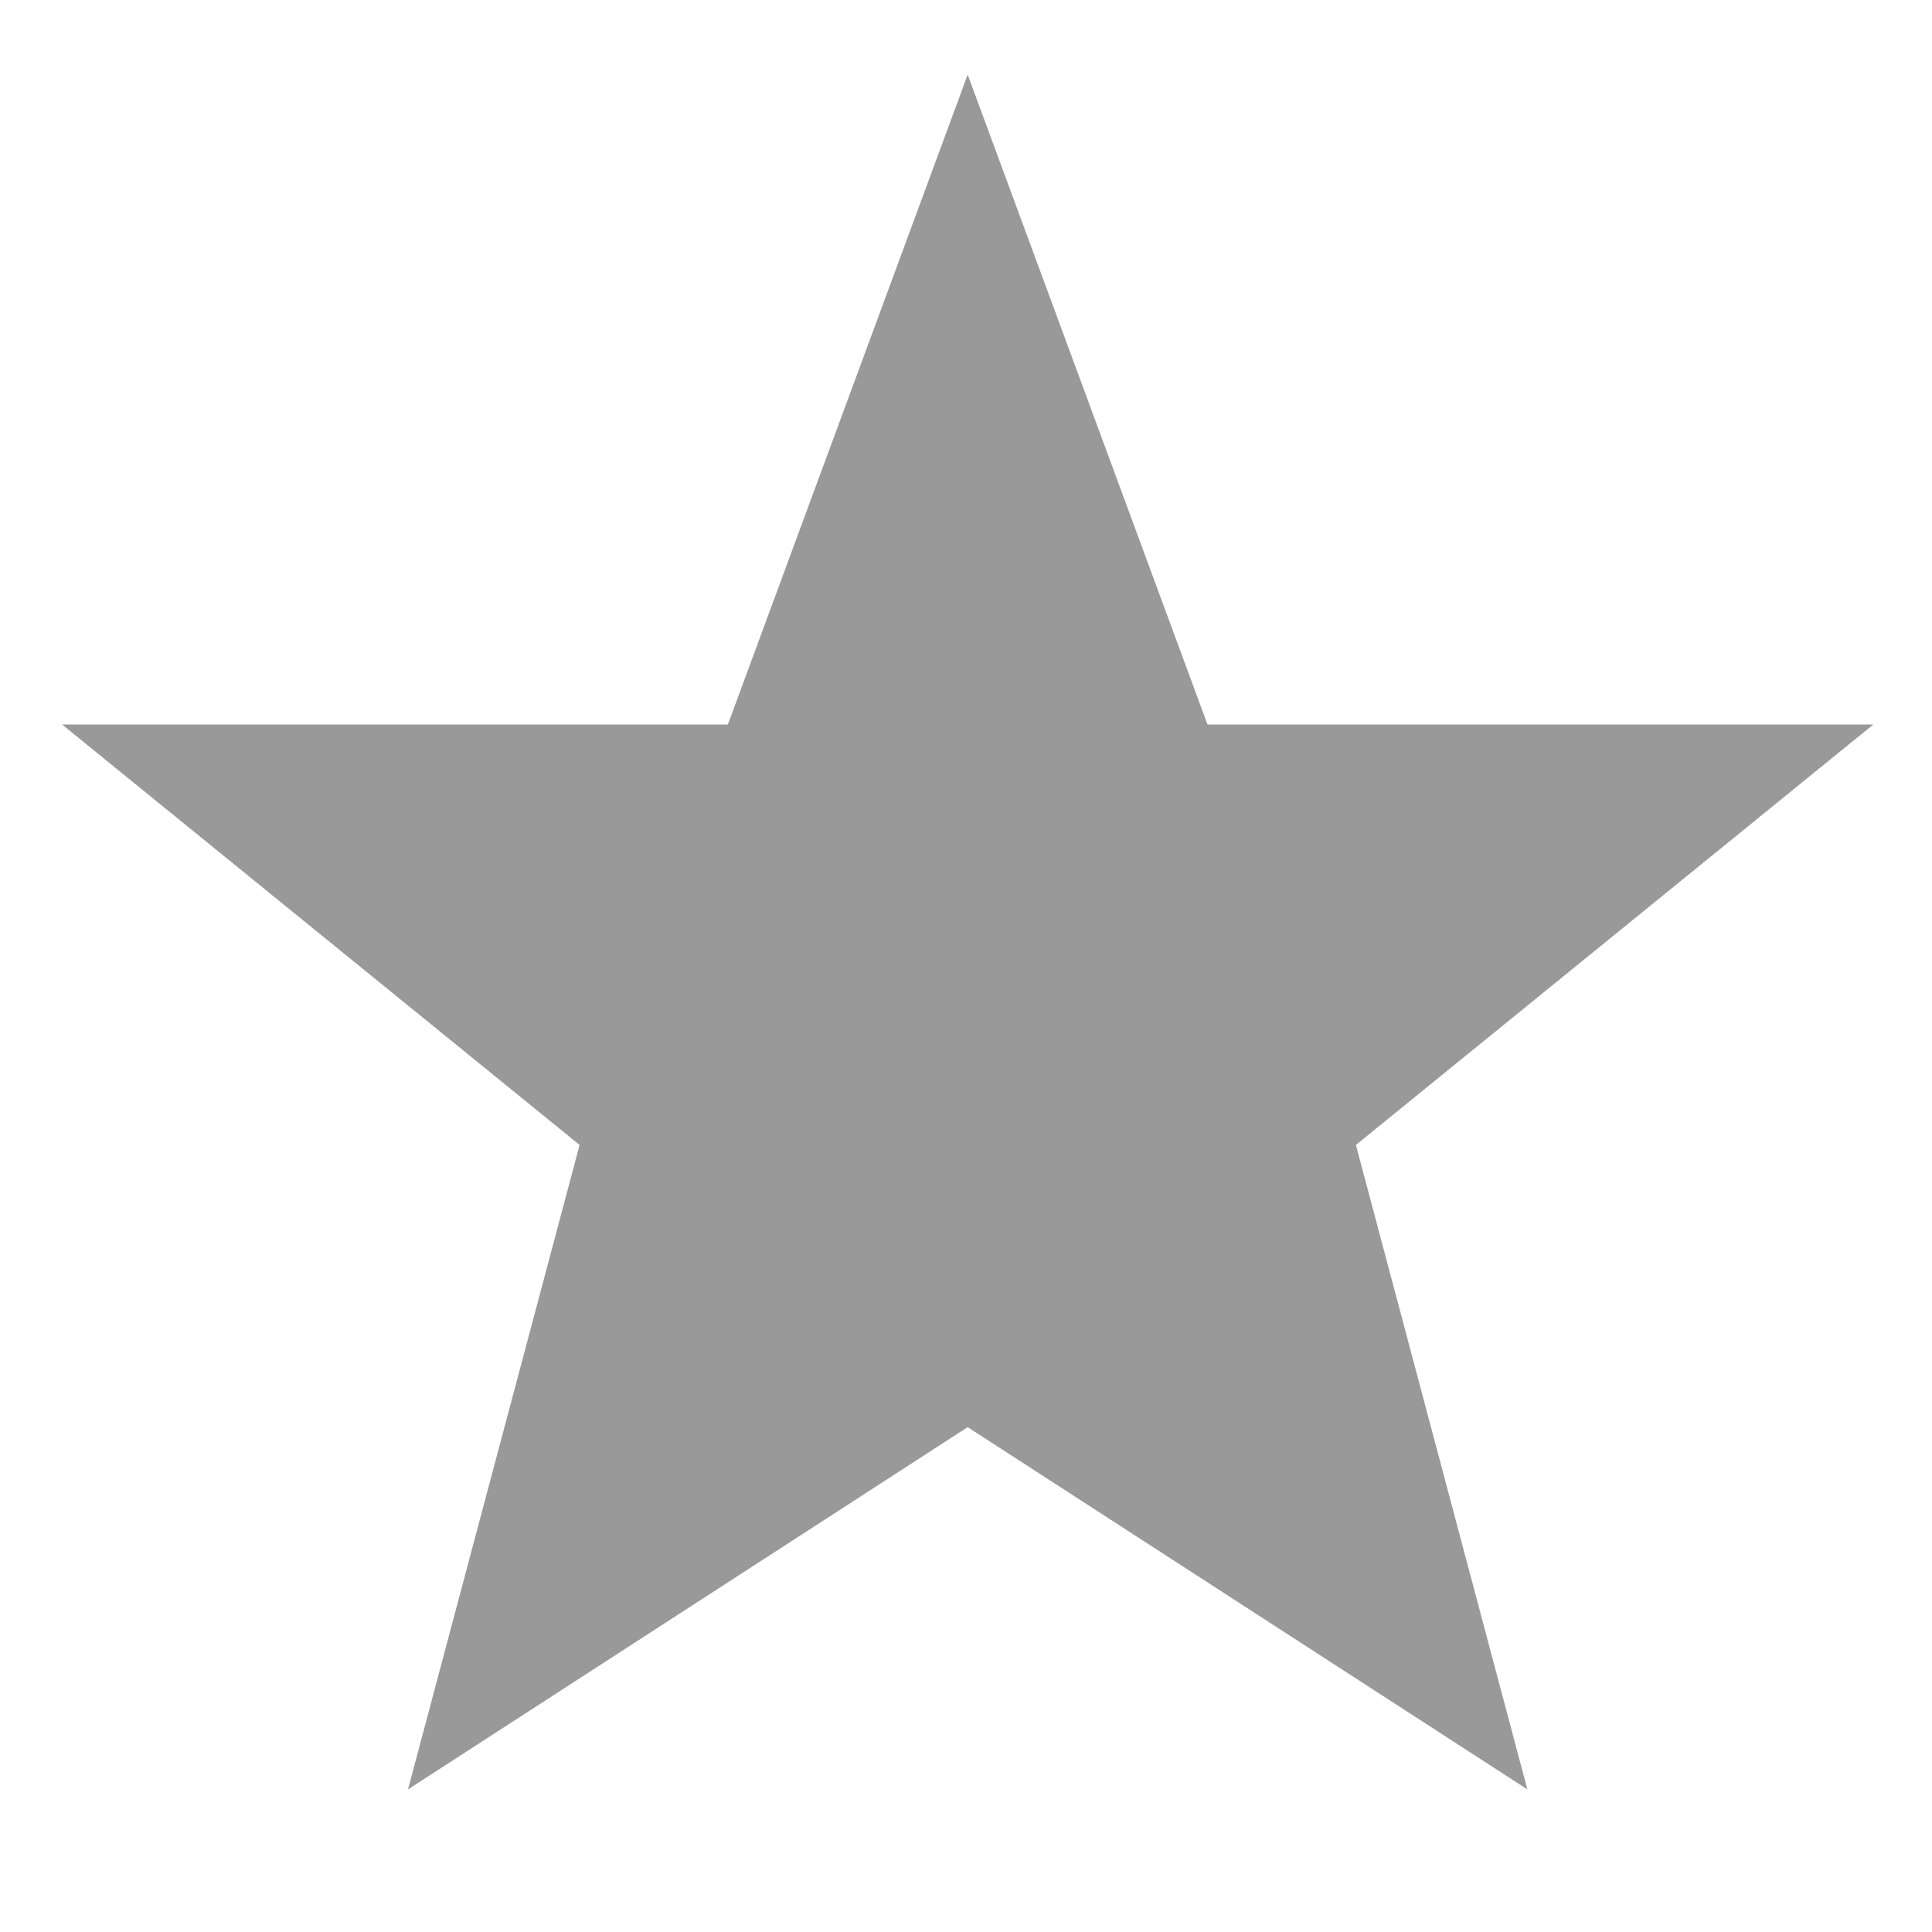 <svg height='16' width='16' xmlns='http://www.w3.org/2000/svg'>
    <g transform='translate(-413 -137)'>

        <path color='#000'
              d='M421.014 137.618L419.028 143h-5.514l4.286 3.482-1.421 5.337 4.635-3 4.635 3-1.42-5.337 4.285-3.482H423z'
              fill='#999' font-family='sans-serif' font-weight='400' overflow='visible'
              style='line-height:normal;-inkscape-font-specification:sans-serif;text-indent:0;text-align:start;text-decoration-line:none;text-transform:none;marker:none'/>
    </g>
</svg>
